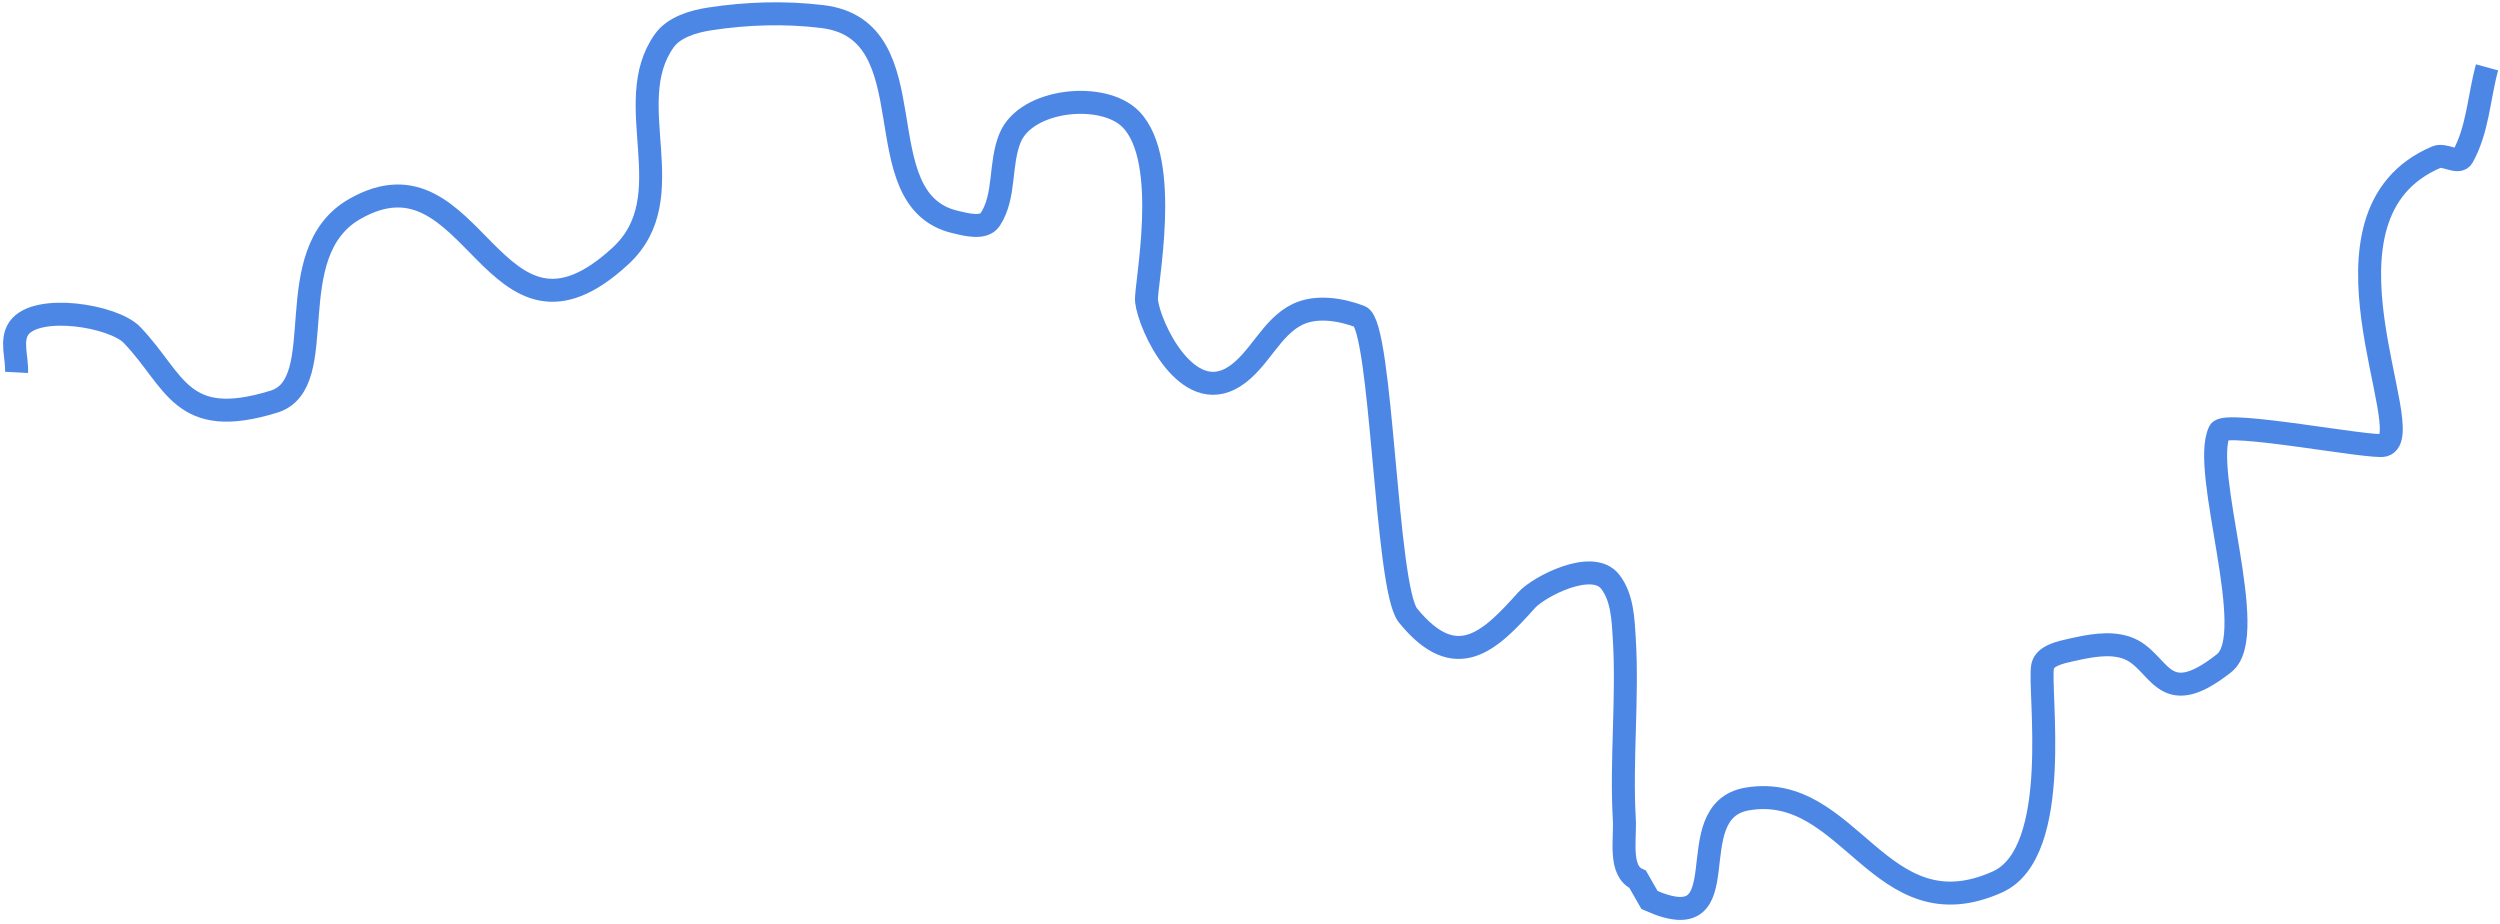 <?xml version="1.0" encoding="UTF-8"?>
<svg width="544px" height="201px" viewBox="0 0 544 201" version="1.1" xmlns="http://www.w3.org/2000/svg" xmlns:xlink="http://www.w3.org/1999/xlink">
    <!-- Generator: Sketch 48.2 (47327) - http://www.bohemiancoding.com/sketch -->
    <title>organ-wave</title>
    <desc>Created with Sketch.</desc>
    <defs></defs>
    <g id="organ-wave" stroke="none" stroke-width="1" fill="none" fill-rule="evenodd">
        <path d="M3.6,81.035 C3.771,77.83 2.251,74.068 4.114,71.418 C7.941,65.975 24.708,68.674 28.746,72.903 C38.257,82.863 39.293,93.657 59.596,87.403 C72.404,83.457 60.329,55.114 77.194,45.473 C103.538,30.412 106.911,81.709 135.054,55.66 C148.915,42.83 134.812,22.526 144.542,8.868 C146.647,5.912 150.843,4.665 154.495,4.106 C162.544,2.873 170.849,2.621 178.934,3.602 C202.75,6.49 187.425,43.346 207.748,48.282 C210.248,48.889 214.07,49.887 215.46,47.778 C218.843,42.642 217.453,35.629 219.807,29.977 C223.342,21.487 240.041,19.822 246.049,25.93 C254.996,35.026 249.141,62.433 249.484,65.493 C250.099,70.984 258.233,88.466 268.508,81.993 C274.022,78.519 276.494,71.204 282.39,68.387 C286.448,66.449 291.73,67.294 295.943,68.887 C300.759,70.708 301.494,127.883 306.359,133.895 C316.896,146.914 324.347,139.346 332.184,130.602 C334.795,127.689 346.466,121.575 350.365,126.563 C353.022,129.962 353.196,134.753 353.45,139.016 C354.229,152.096 352.72,165.238 353.45,178.321 C353.698,182.76 352.214,189.5 356.37,191.352 L358.941,195.852 C379.626,205.071 364.62,176.449 380.255,173.848 C402.657,170.121 409.011,203.409 434.644,191.91 C449.02,185.462 443.479,149.85 444.481,144.965 C444.948,142.69 448.325,141.952 450.651,141.438 C454.575,140.57 458.91,139.648 462.71,140.934 C470.221,143.476 470.149,155.235 483.976,144.297 C491.846,138.072 478.77,102.376 482.972,93.883 C484.192,91.416 516.123,97.663 518.77,96.879 C526.715,94.529 500.508,46.781 530.199,34.172 C531.926,33.438 534.95,35.781 535.854,34.172 C539.176,28.268 539.403,21.162 541.177,14.657" stroke="#4D87E5" stroke-width="5"></path>
    </g>
</svg>
